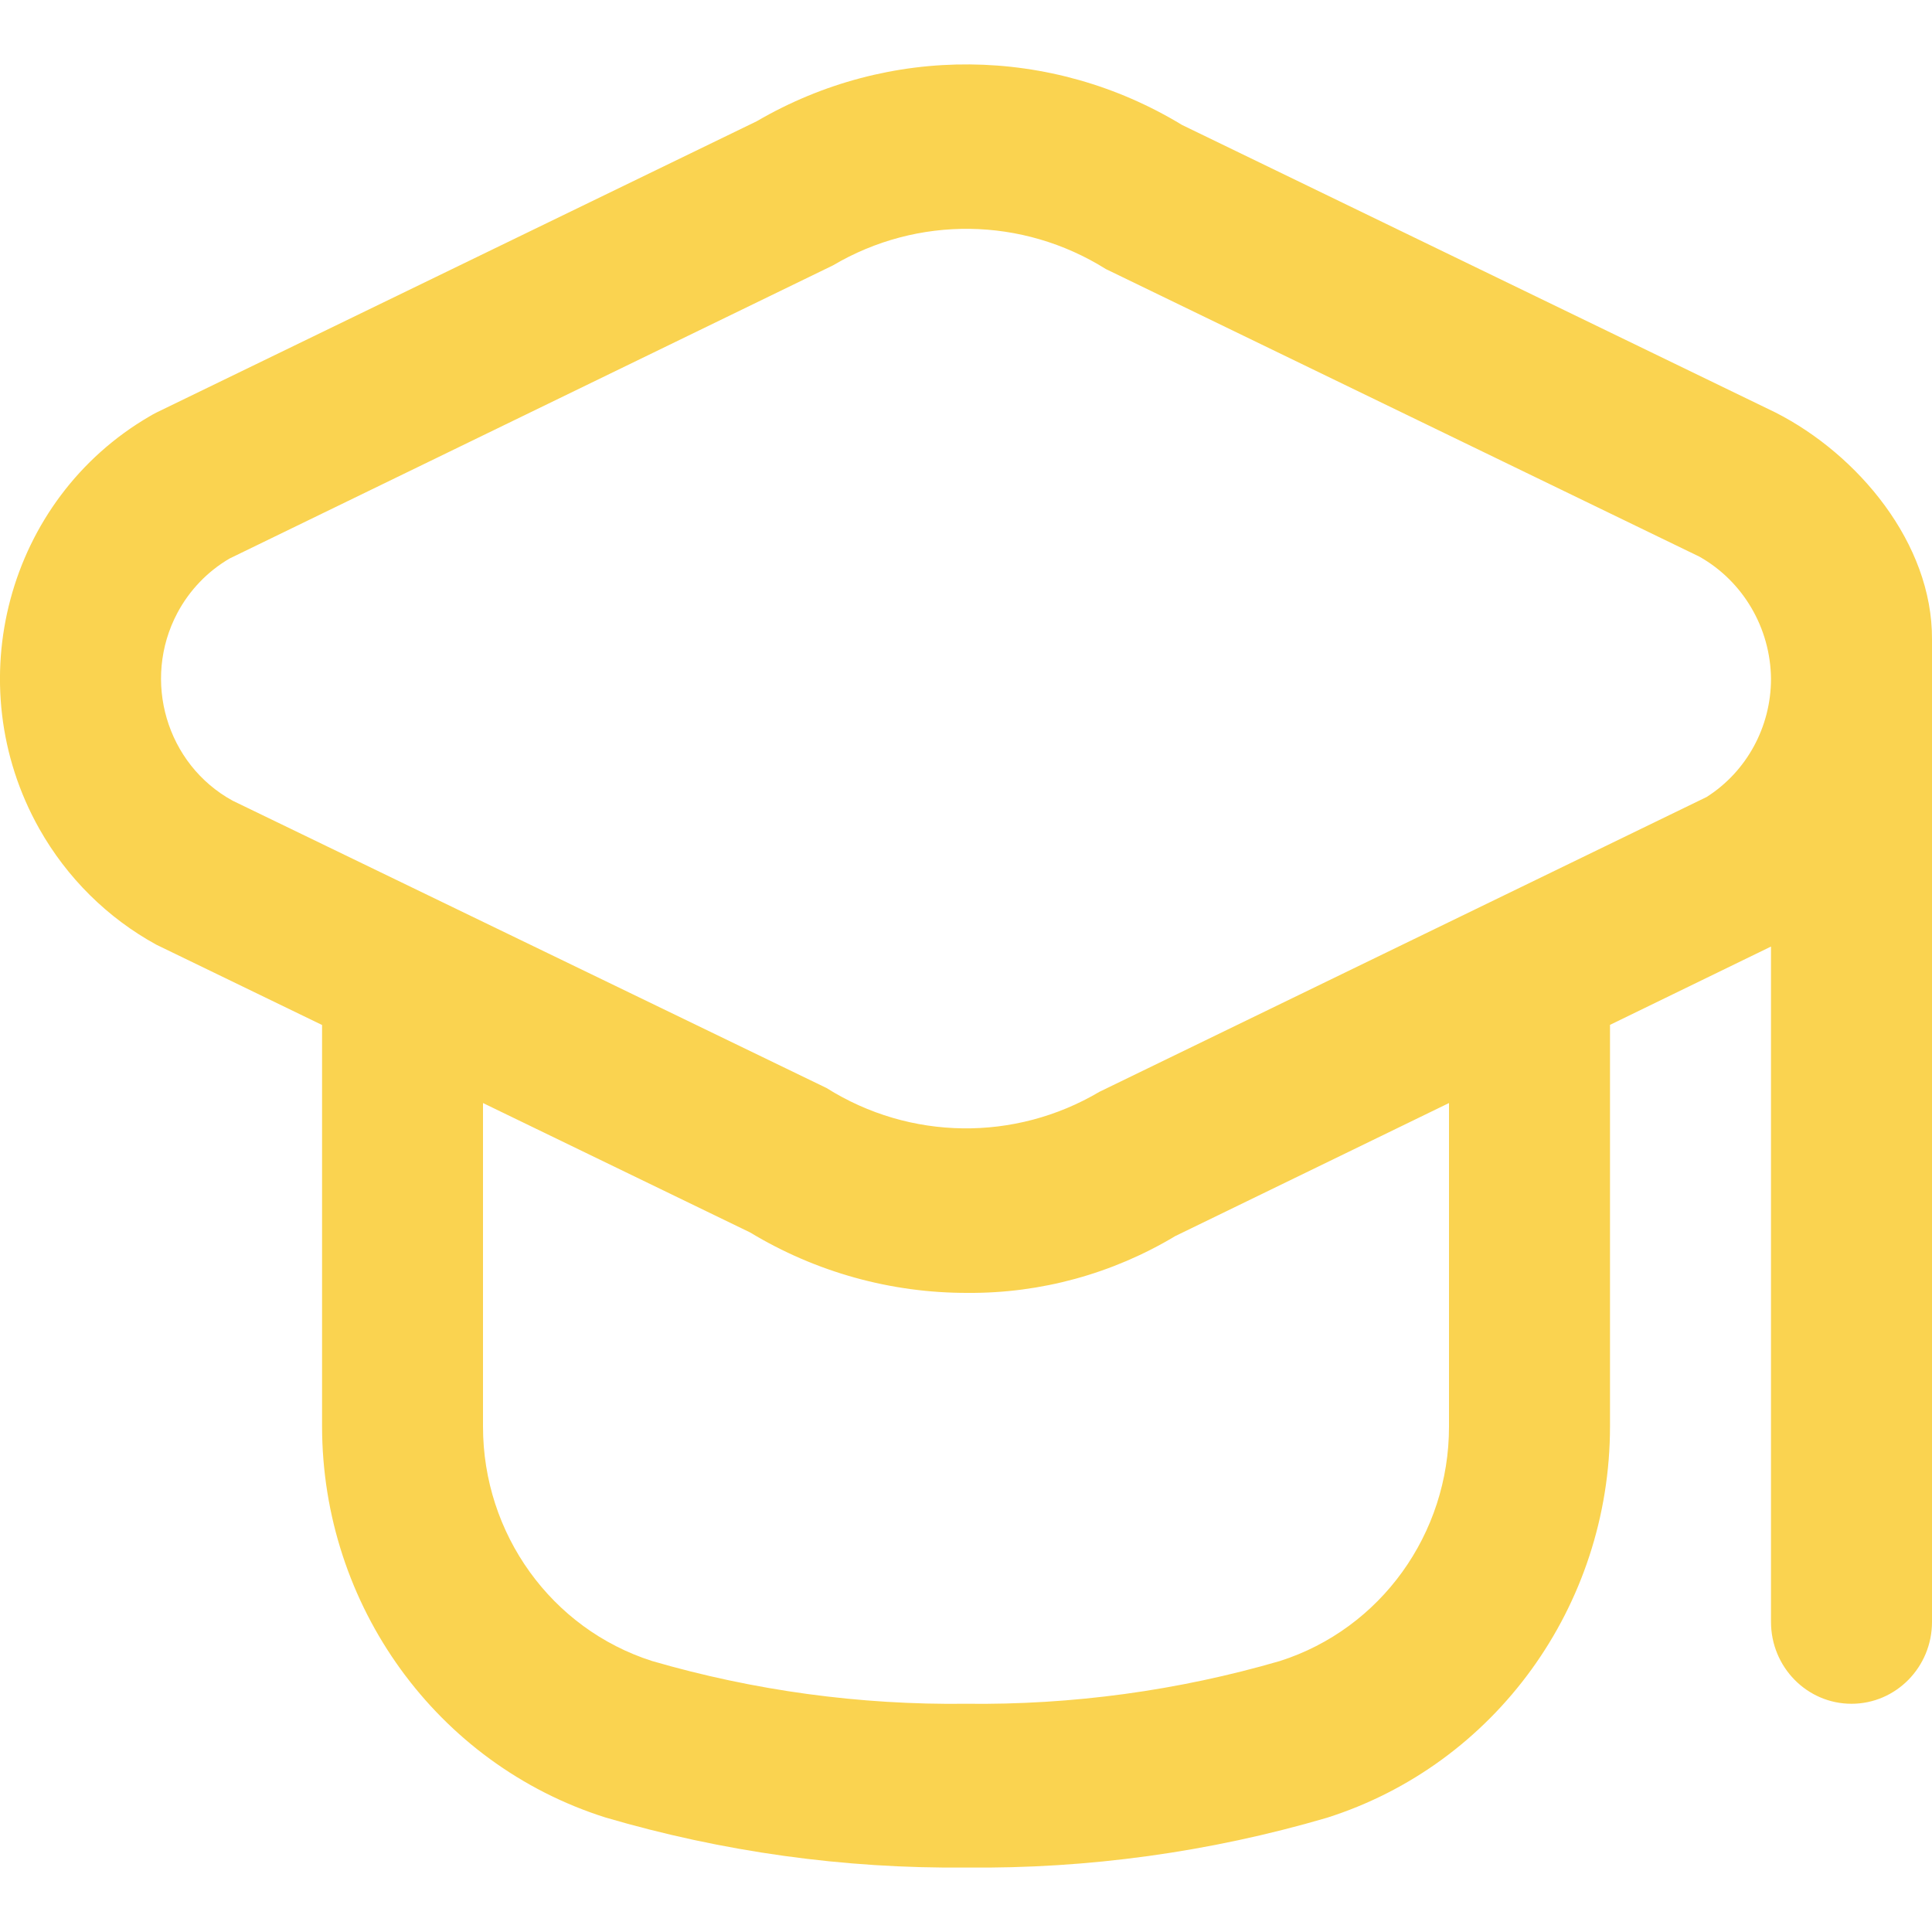 <svg width="30" height="30" viewBox="0 0 30 30" fill="none" xmlns="http://www.w3.org/2000/svg">
<path d="M27.571 6.406L18.354 1.94C16.325 0.707 13.8 0.686 11.75 1.883L2.429 6.406C2.394 6.424 2.358 6.443 2.324 6.464C0.112 7.75 -0.656 10.617 0.609 12.867C1.038 13.629 1.669 14.254 2.429 14.67L5.001 15.916V22.146C5.002 24.932 6.784 27.393 9.399 28.221C11.219 28.756 13.106 29.018 15 28.999C16.894 29.02 18.781 28.76 20.602 28.227C23.216 27.399 24.999 24.938 25 22.152V15.914L27.5 14.698V25.185C27.5 25.887 28.06 26.456 28.75 26.456C29.44 26.456 30 25.887 30 25.185V9.928C30.008 8.435 28.849 7.056 27.571 6.406ZM22.5 22.152C22.501 23.819 21.438 25.293 19.875 25.792C18.291 26.253 16.648 26.476 15 26.456C13.352 26.476 11.71 26.253 10.125 25.792C8.563 25.293 7.5 23.819 7.5 22.152V17.128L11.647 19.137C12.67 19.755 13.838 20.079 15.028 20.076C16.16 20.084 17.274 19.779 18.249 19.194L22.5 17.128V22.152ZM26.5 12.376L17.073 16.953C15.758 17.731 14.129 17.709 12.835 16.895L3.612 12.433C2.584 11.869 2.2 10.564 2.754 9.518C2.942 9.165 3.223 8.872 3.566 8.672L12.934 4.121C14.249 3.344 15.877 3.366 17.172 4.178L26.389 8.644C27.067 9.027 27.491 9.75 27.5 10.538C27.501 11.285 27.123 11.98 26.5 12.376Z" fill="#FAD350"/>
</svg>
